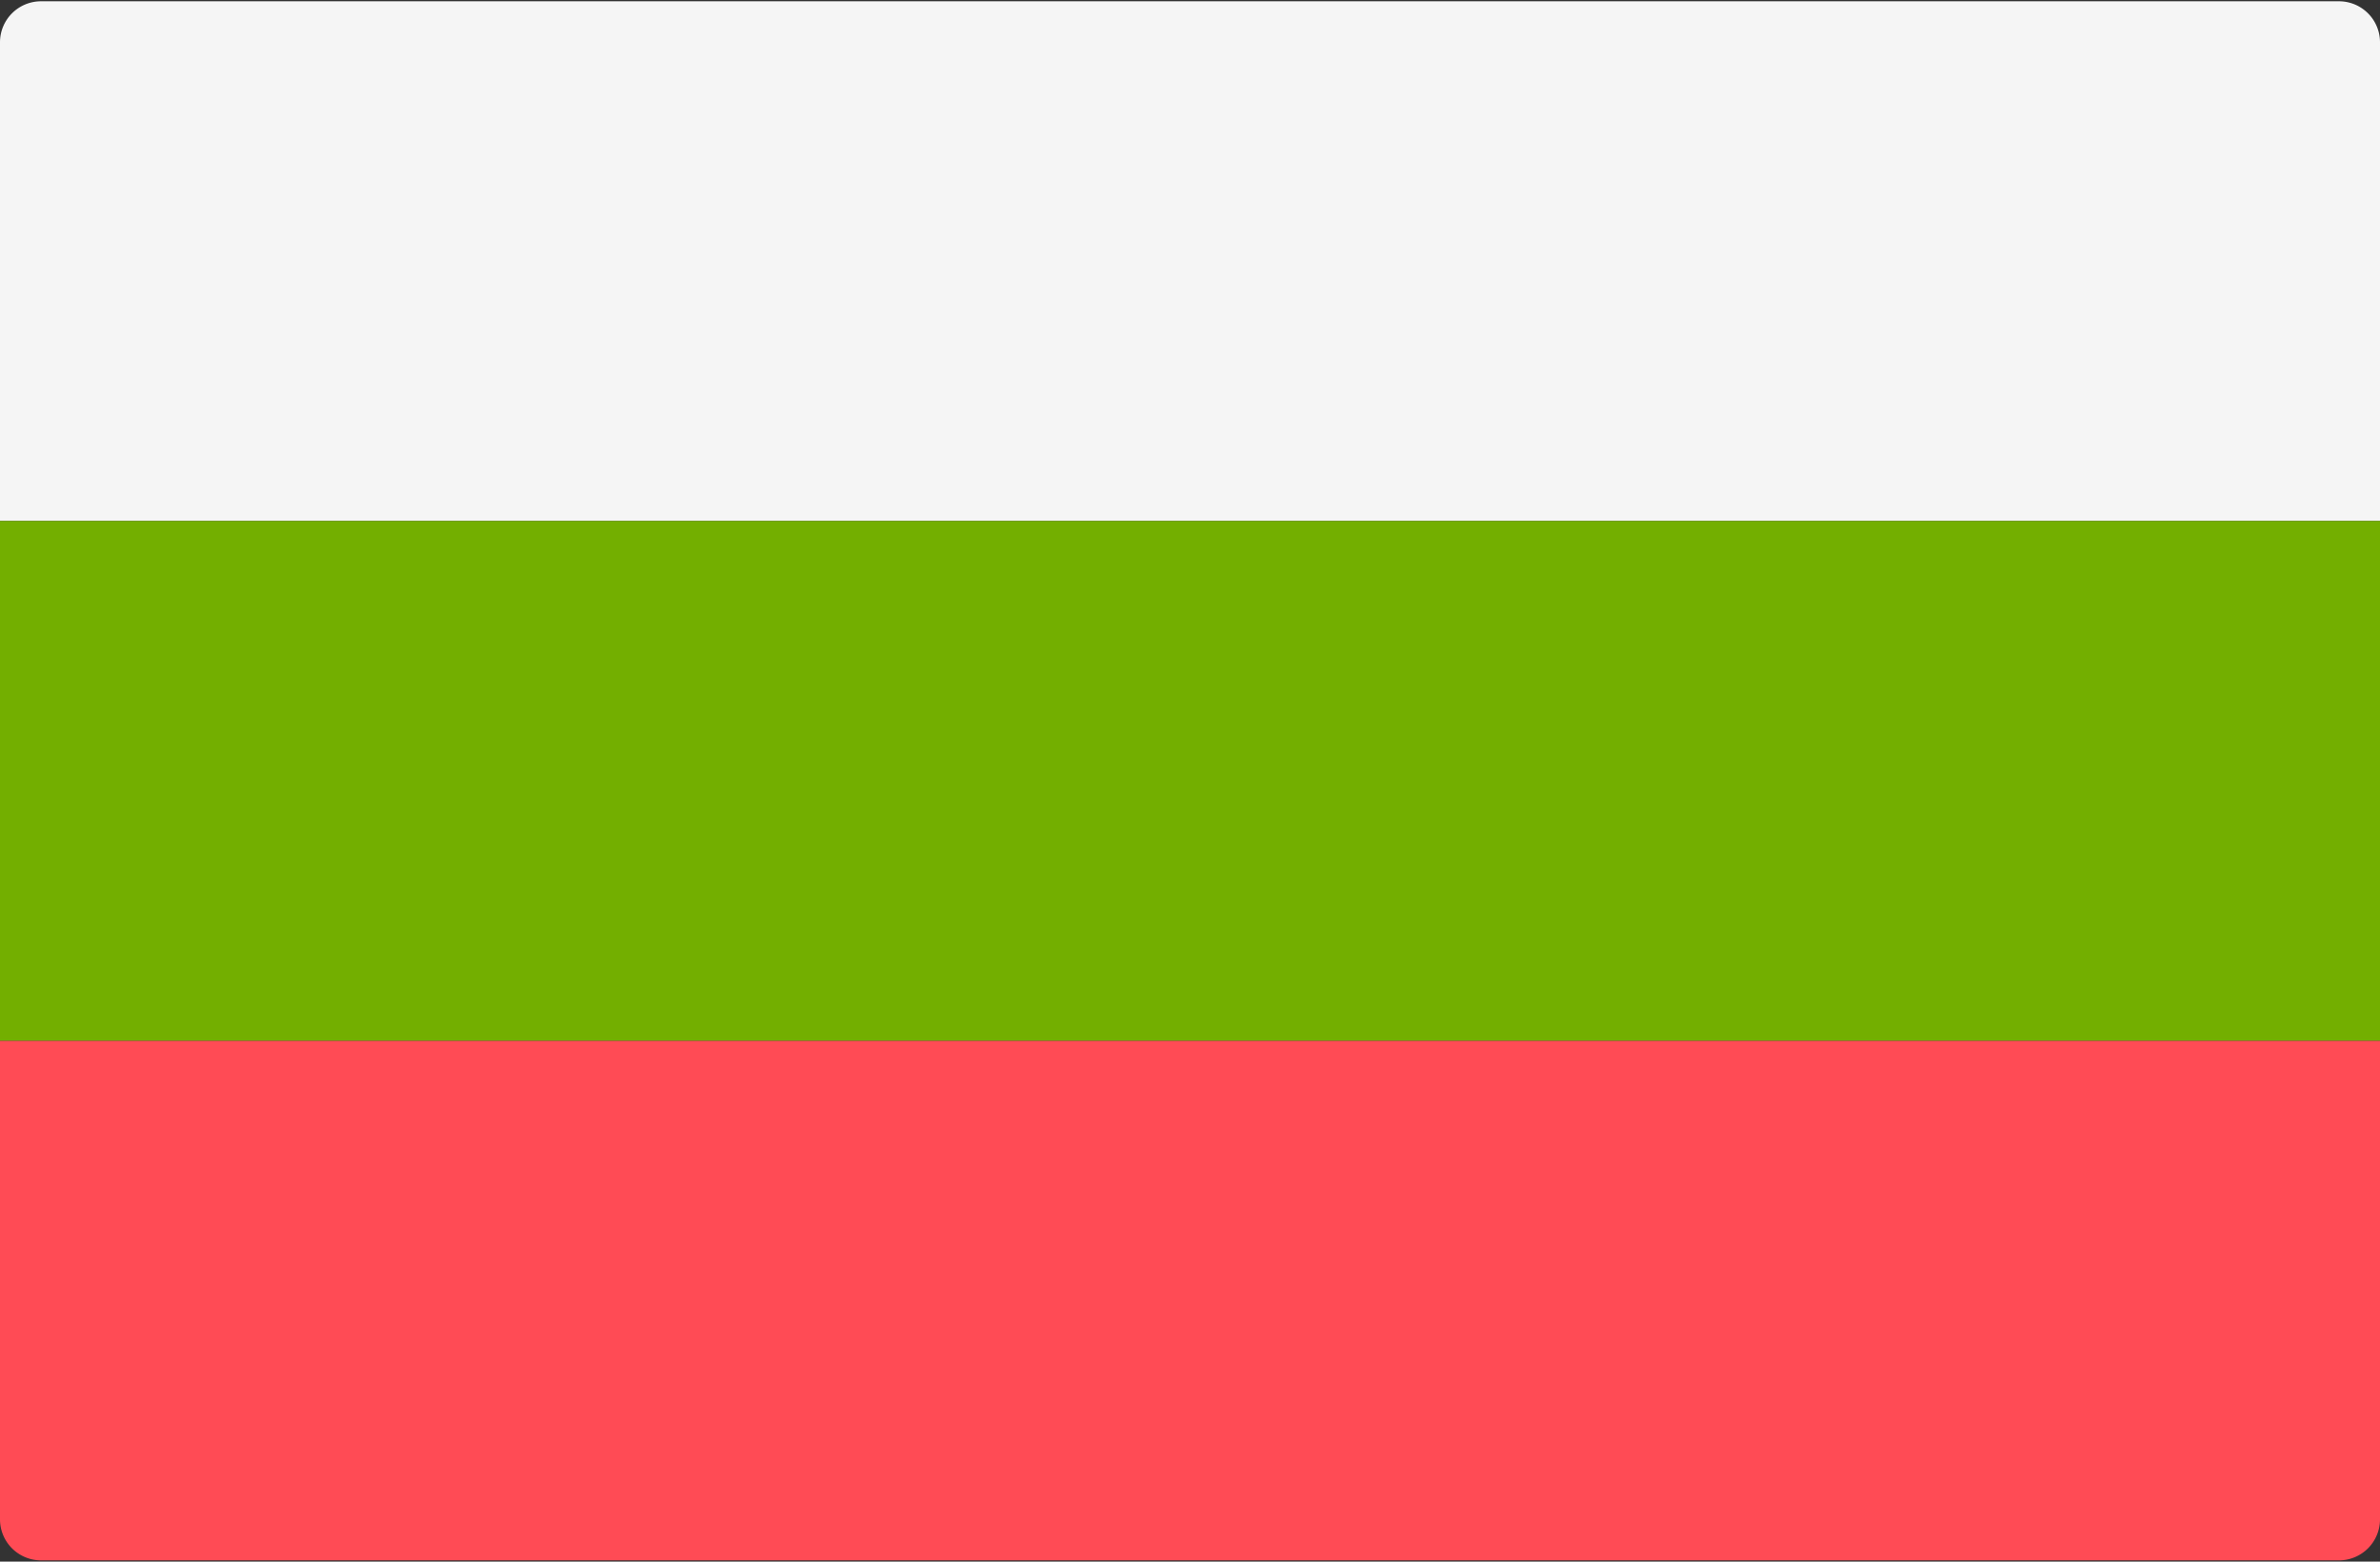 <svg viewBox="0 0 512 336" xmlns="http://www.w3.org/2000/svg">
  <rect x="0" y="0" width="512" height="336" fill="#333333" stroke="none"/>
  <g fill="none">
    <path d="M0 223.908h512v102.988a8.829 8.829 0 0 1-8.828 8.828H8.828A8.829 8.829 0 0 1 0 326.896V223.908z" fill="#FF4B55"/>
    <path d="M8.828.276h494.345a8.829 8.829 0 0 1 8.828 8.828v102.988H0V9.104A8.829 8.829 0 0 1 8.828.276z" fill="#F5F5F5"/>
    <path fill="#73AF00" d="M0 112.088h511.999V223.9H0z"/>
  </g>
</svg>
